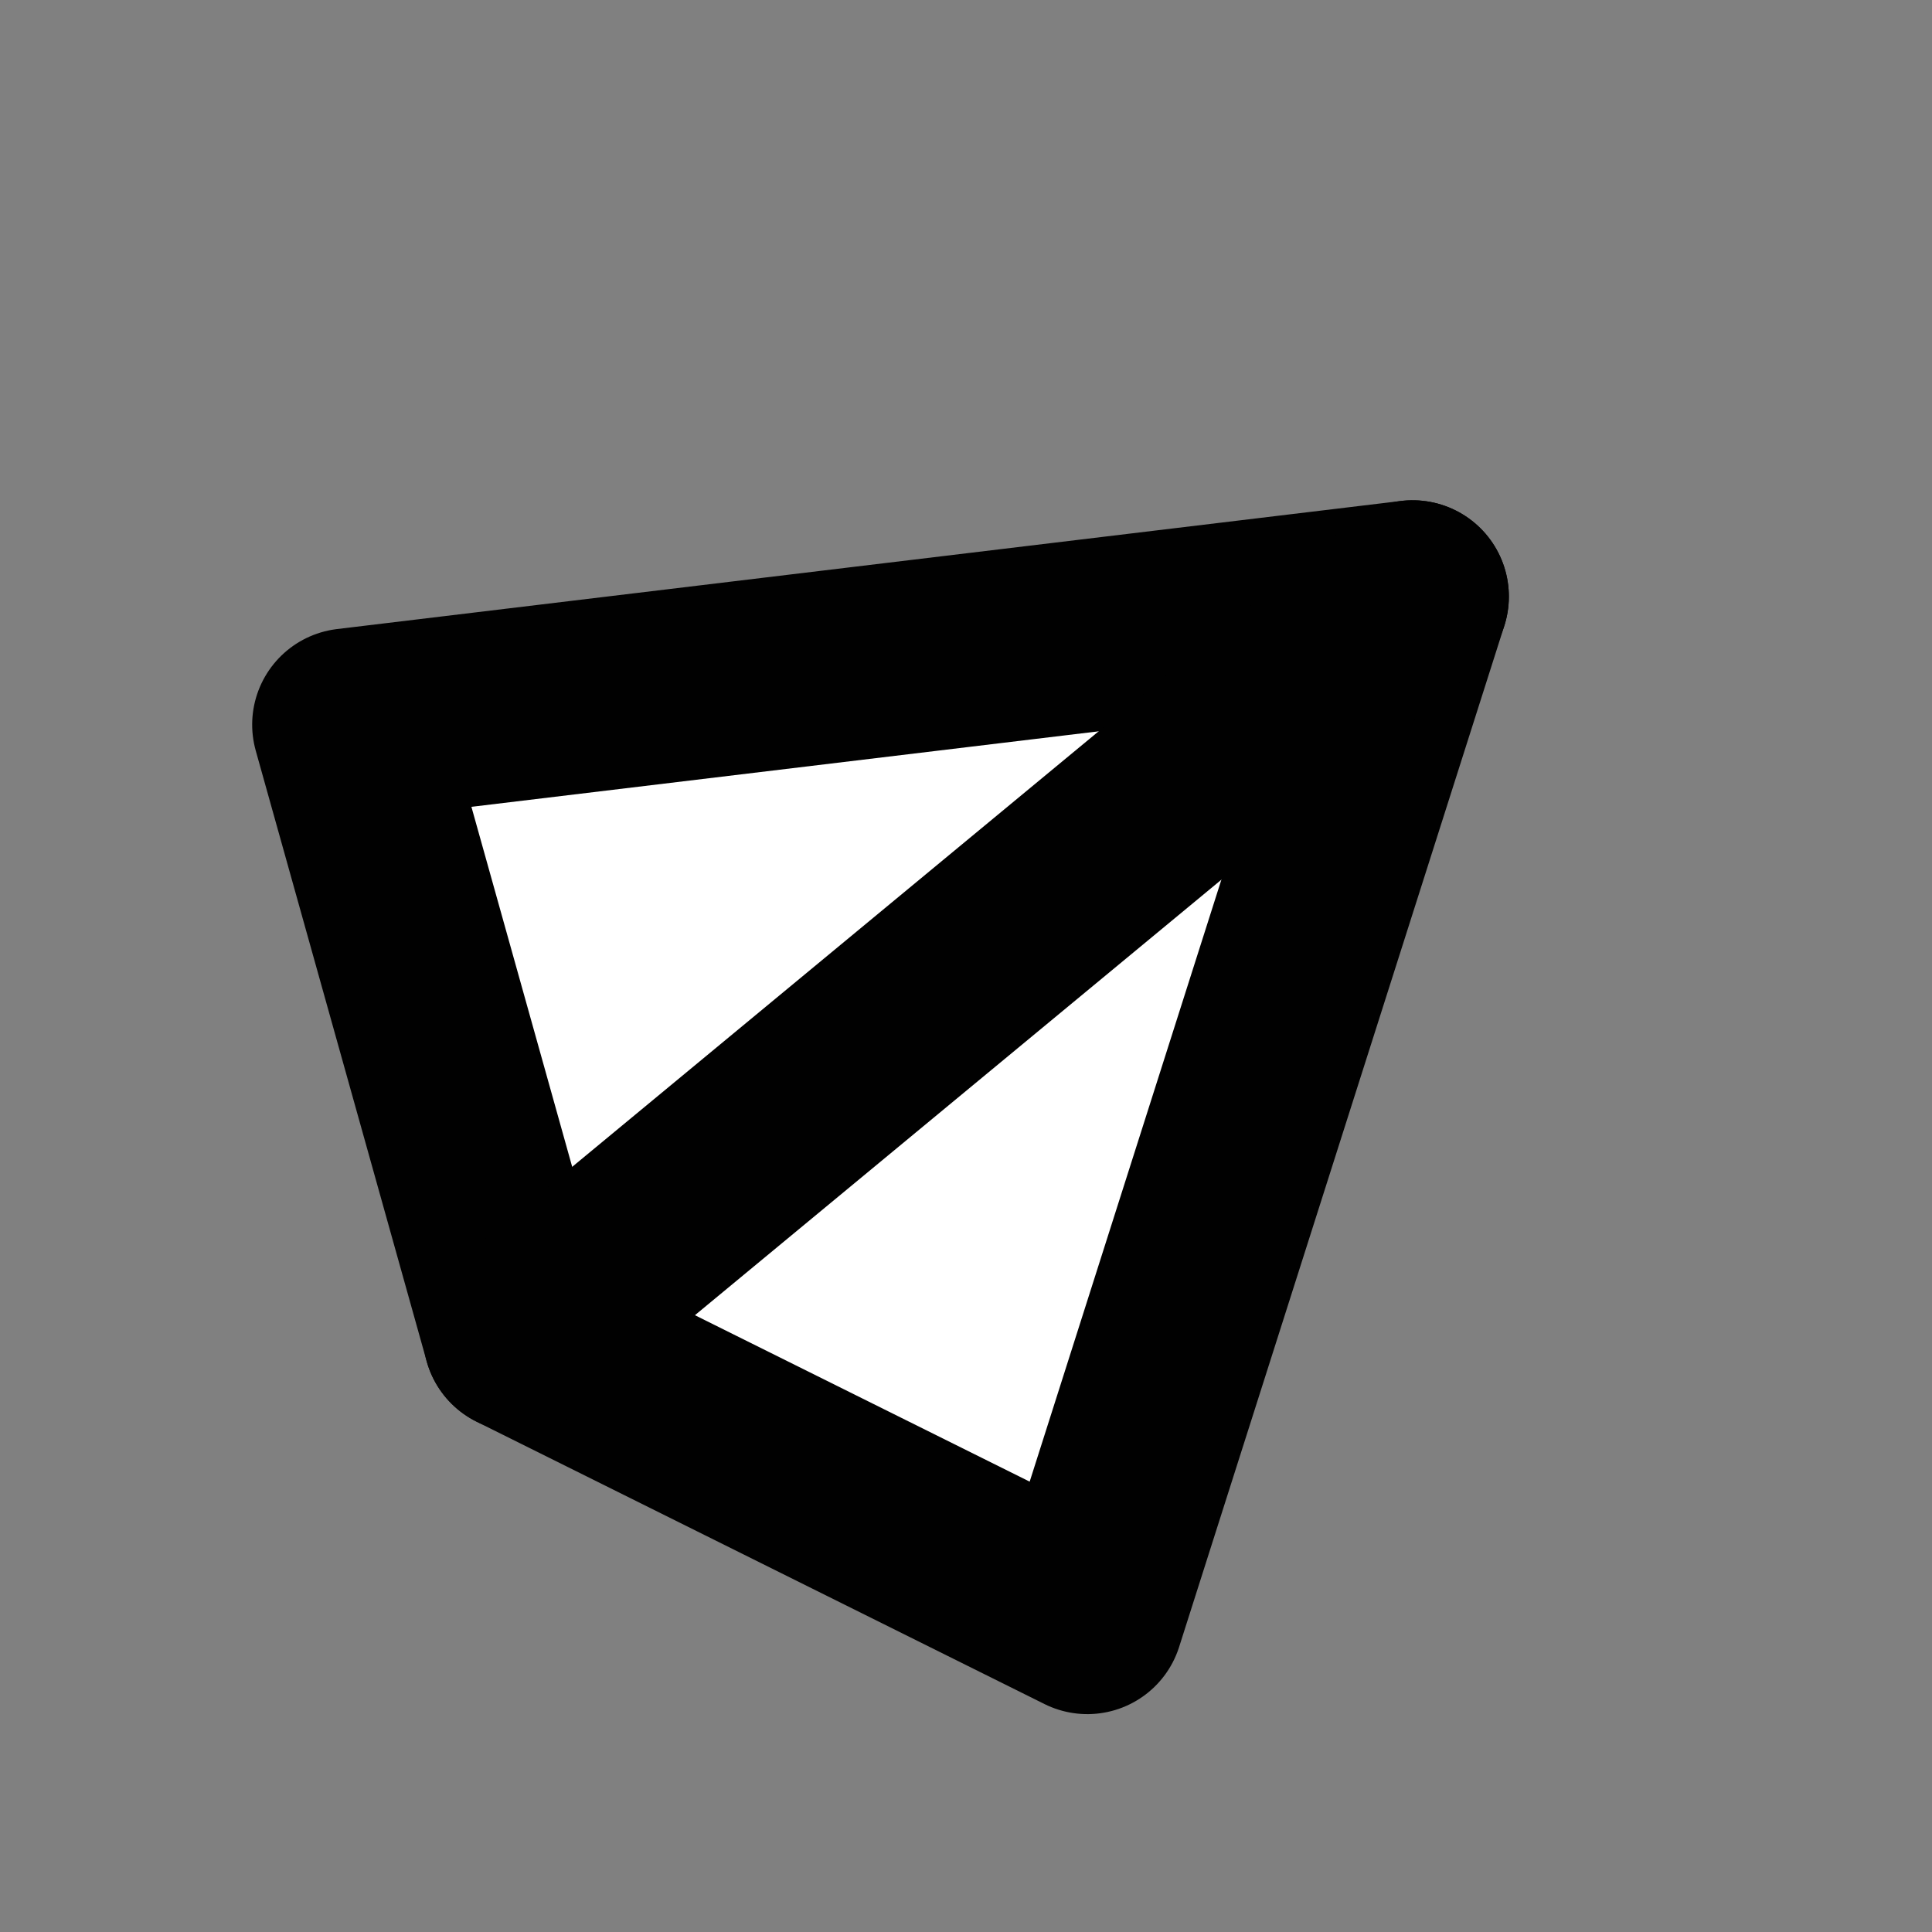 <svg xmlns="http://www.w3.org/2000/svg" class="icon icon-tabler icon-tabler-pyramid" width="250px" height="250px" viewBox="0 0 24 24" stroke-width="2.99" stroke="rgba(1, 1, 1, 1)" fill="rgba(255, 255, 255, 1)" stroke-linecap="round" stroke-linejoin="round"><rect x="0" y="0" width="24" height="24" fill="#808080" stroke="none"/><circle cx="50%" cy="50%" r="50%" stroke="none" stroke-width="0" fill="rgba(255, 255, 255, 0)"/><g transform="translate(2.40, 2.40) scale(0.8)"><g transform="rotate(50.4 12 12)"><path stroke="none" d="M0 0h24v24H0z" fill="none"/><path d="M3 17l9 4l9 -4l-9 -14z"/><path d="M12 3v18"/></g></g>
  
  
  
</svg>